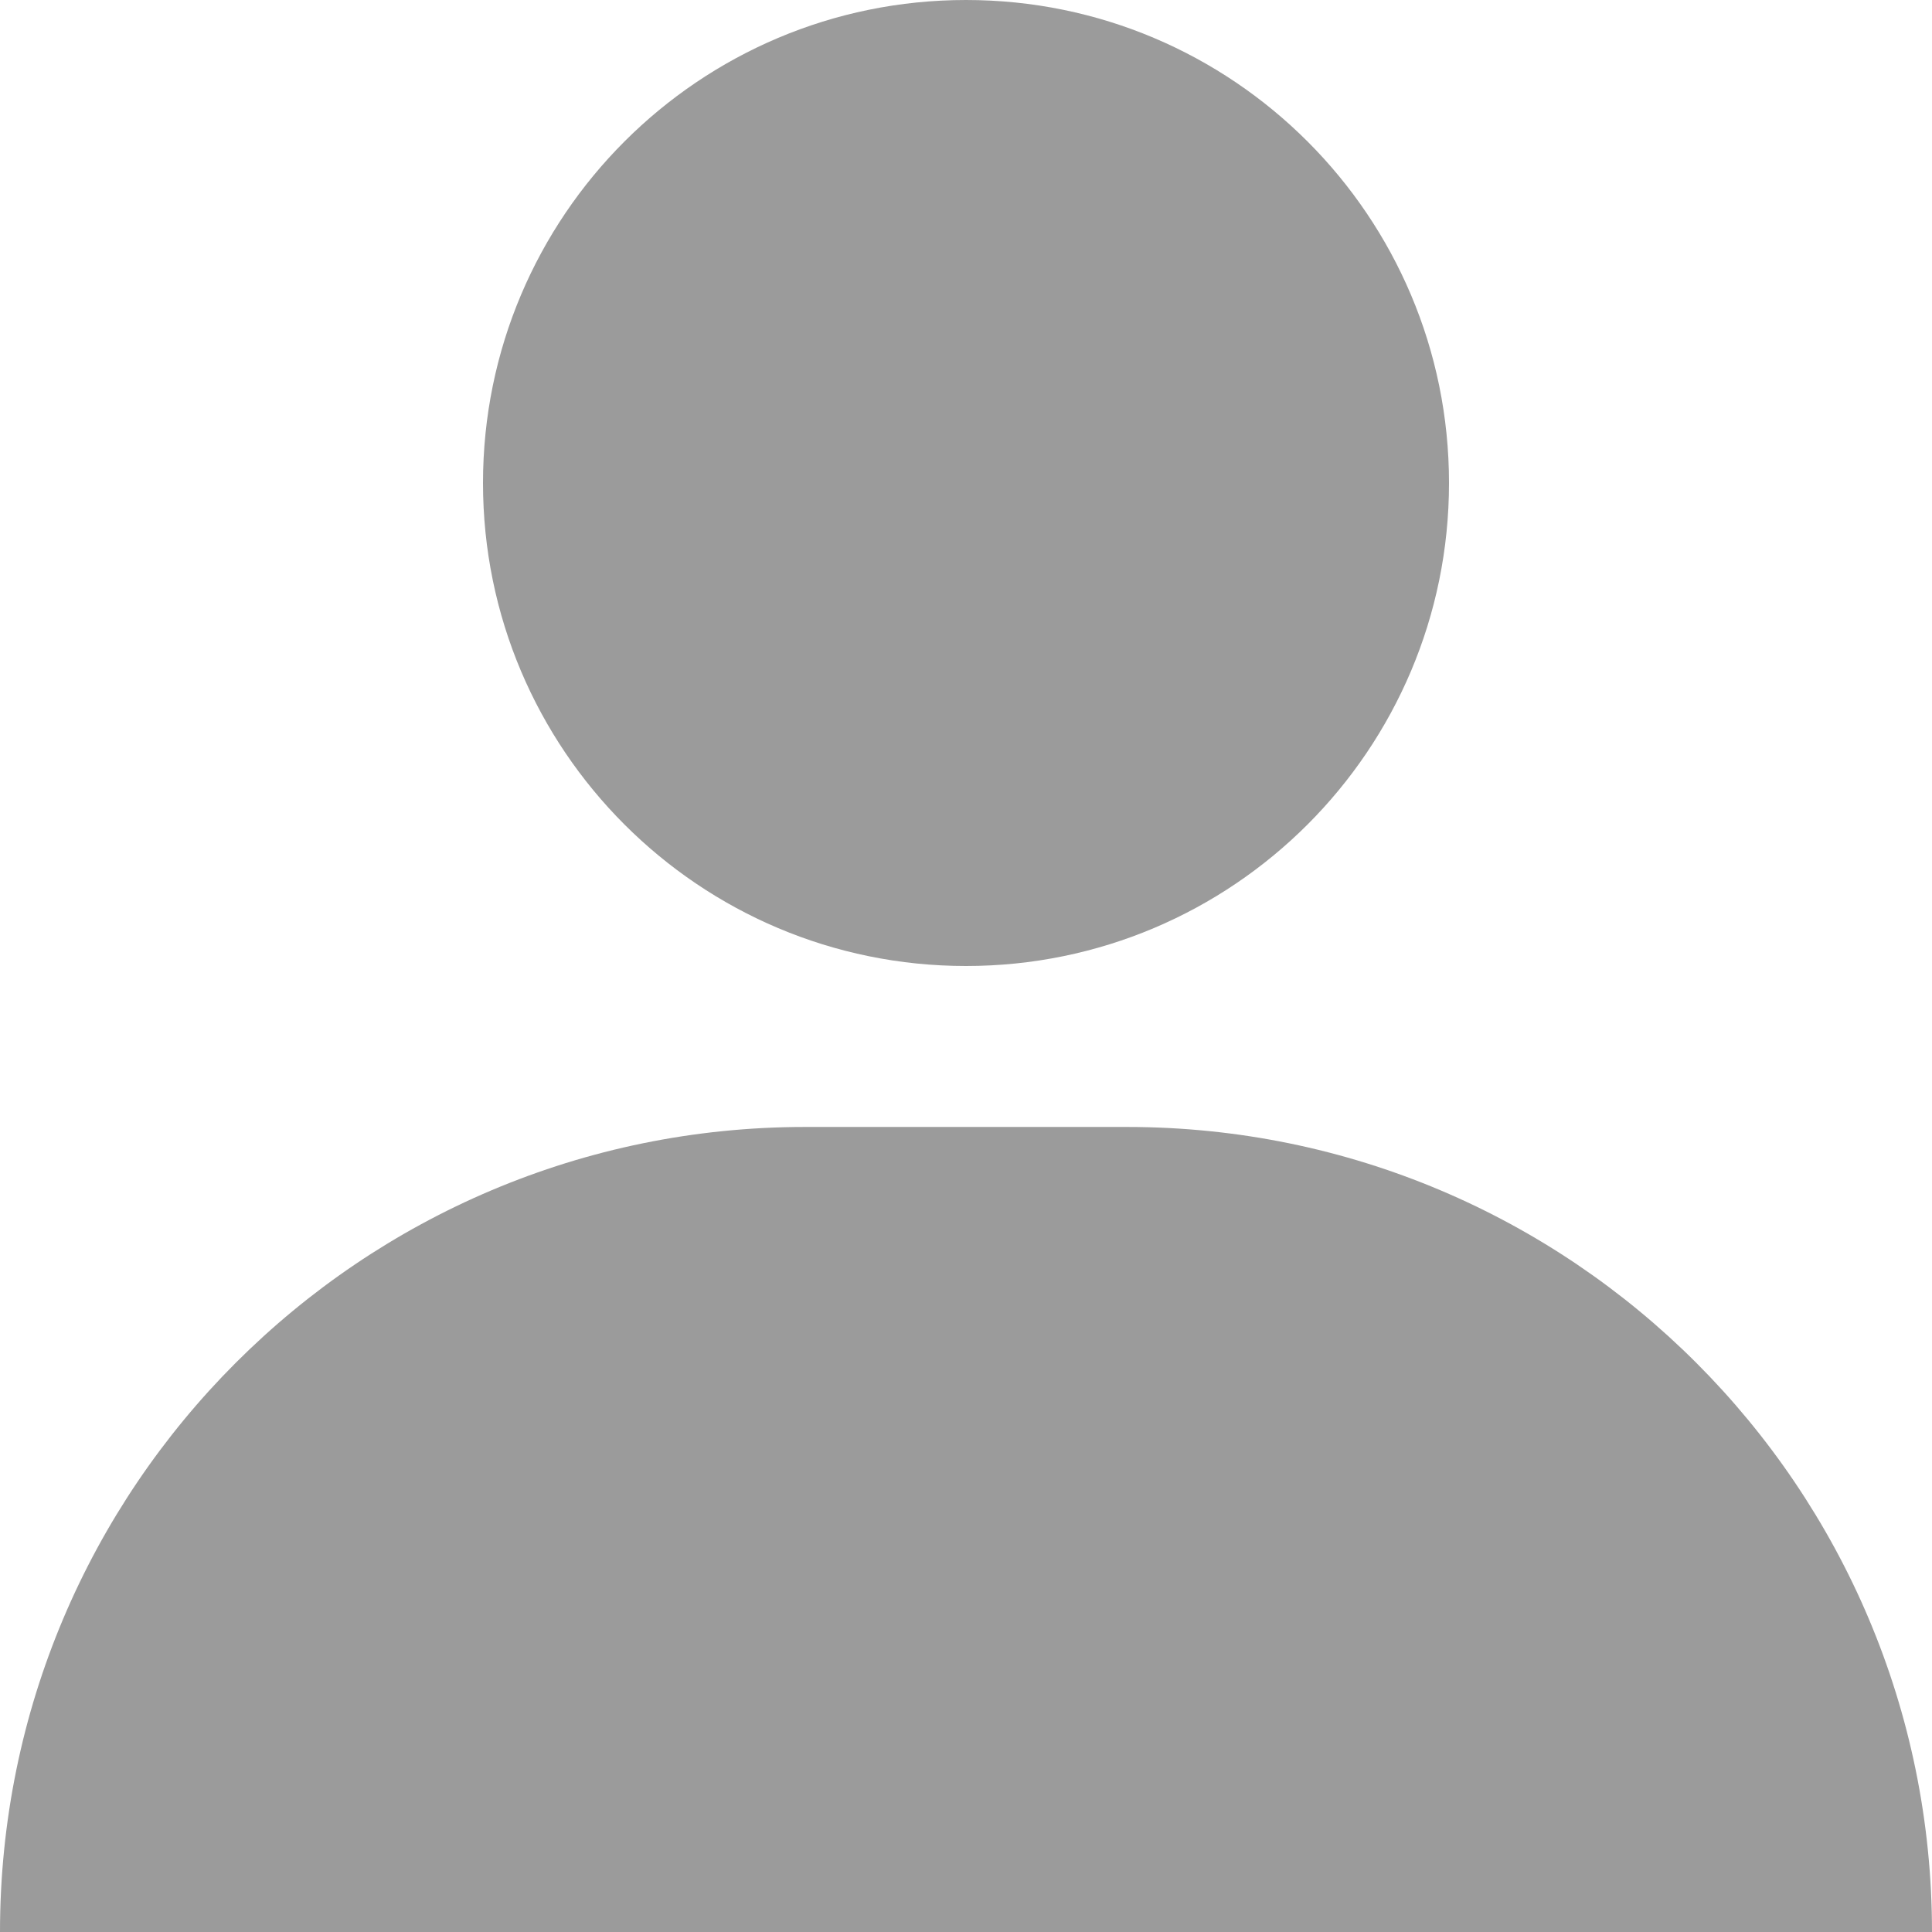<svg width="16" height="16" viewBox="0 0 16 16" fill="none" xmlns="http://www.w3.org/2000/svg">
<path d="M8 0C5.791 0 4 1.791 4 4C4 6.209 5.791 8 8 8C10.209 8 12 6.209 12 4C12 1.791 10.209 0 8 0Z" fill="#9B9B9B"/>
<path d="M6.667 9.333C2.985 9.333 0 12.318 0 16H16C16 12.318 13.015 9.333 9.333 9.333H6.667Z" fill="#9B9B9B"/>
</svg>
